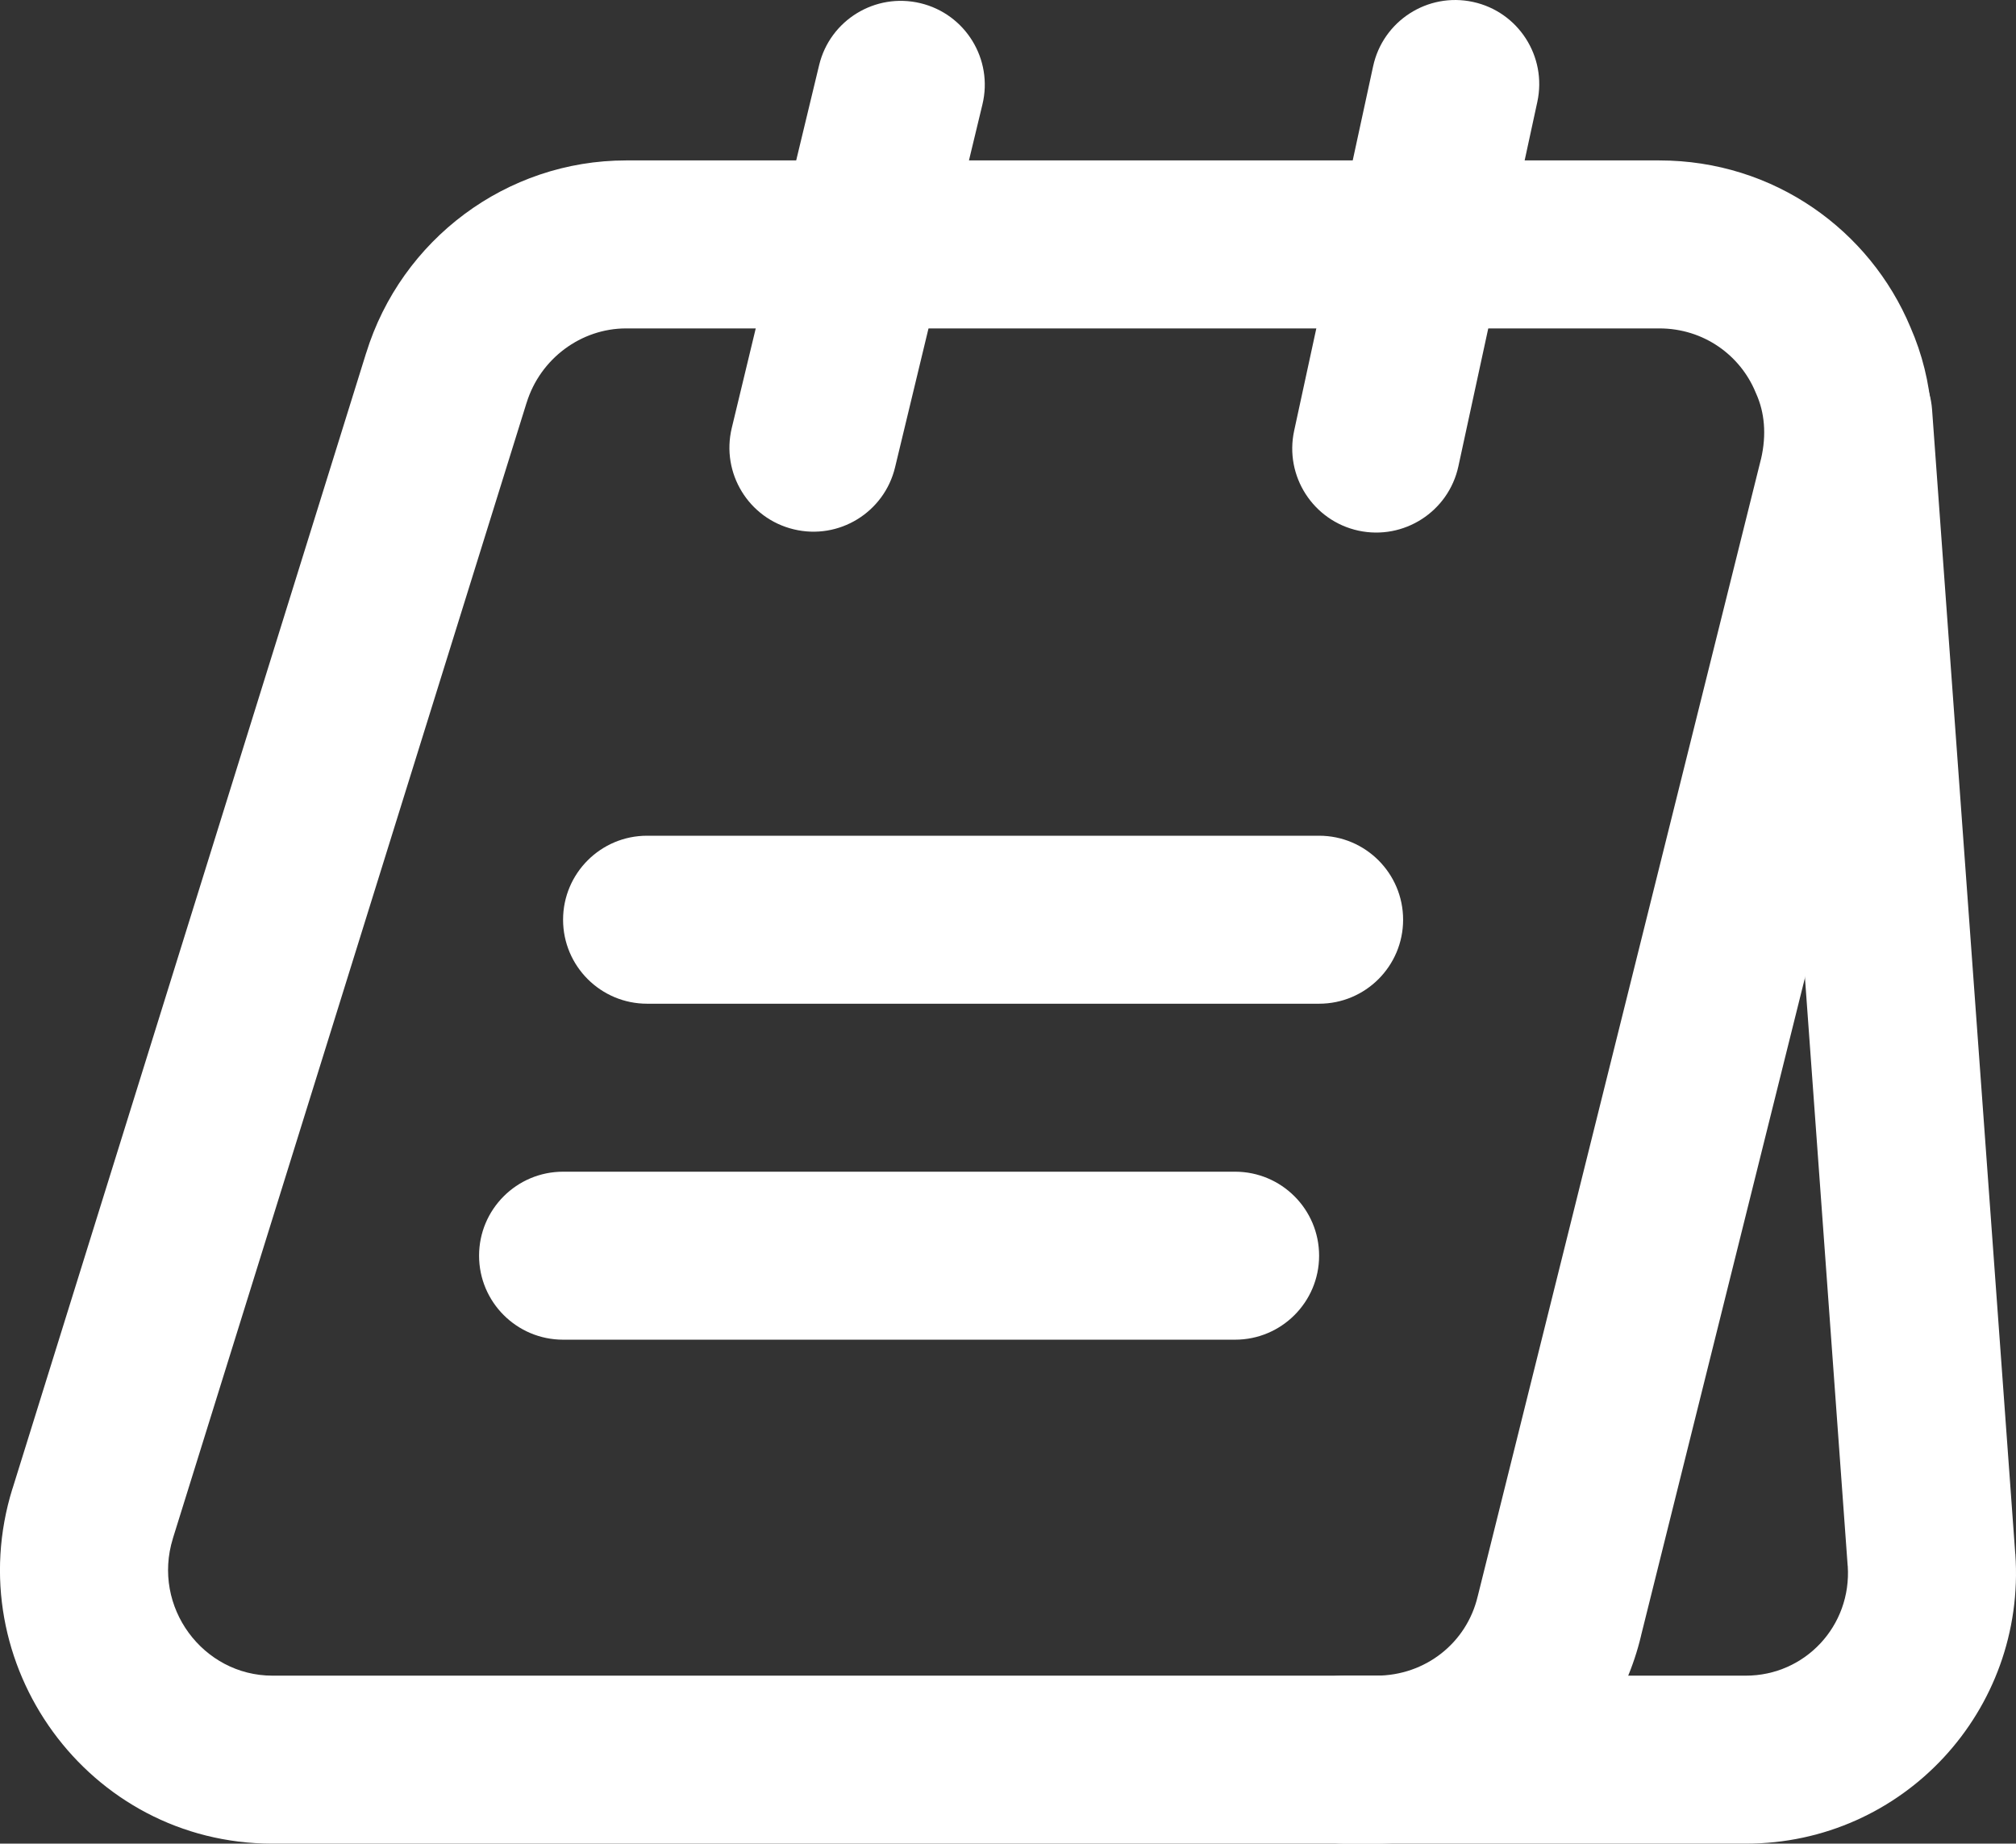<?xml version="1.0" encoding="utf-8"?>
<svg width="23.999" height="21.95" viewBox="0 0 23.999 21.95" fill="none" xmlns="http://www.w3.org/2000/svg">
  <rect x="0" y="0" width="23.999" height="21.95" fill="#333333" stroke="none"/>
  <g id="vuesax/linear/menu-board" transform="translate(0 0)">
    <g id="menu-board">
      <path id="Vector" d="M7.453 0C6.029 0 4.777 0.941 4.359 2.293L4.359 2.293L4.358 2.295L0.149 15.813L0.148 15.814C-0.499 17.898 1.05 20.04 3.243 20.04L16.383 20.04C17.878 20.04 19.186 19.03 19.536 17.563L19.536 17.561L22.904 4.042L22.904 4.042L22.906 4.033C23.072 3.34 23.024 2.628 22.742 1.985C22.261 0.834 21.12 0 19.753 0L7.453 0L7.453 0ZM6.269 2.885C6.432 2.358 6.919 2 7.453 2L19.753 2C20.281 2 20.717 2.319 20.899 2.761L20.904 2.773L20.909 2.784C21.003 2.997 21.033 3.258 20.963 3.558L20.962 3.56L17.593 17.088L17.59 17.099C17.459 17.65 16.968 18.04 16.383 18.04L3.243 18.04C2.417 18.04 1.806 17.223 2.058 16.407L2.058 16.406L6.268 2.887L6.269 2.885L6.269 2.885Z" fill="#FFFFFF" fill-rule="evenodd" transform="translate(0 1.91)" />
      <path id="Vector" d="M7.997 0.928C7.957 0.377 7.478 -0.037 6.928 0.003C6.377 0.043 5.963 0.522 6.003 1.073L6.992 14.69L6.993 14.693C7.041 15.408 6.484 16 5.78 16L1 16C0.448 16 0 16.448 0 17C0 17.552 0.448 18 1 18L5.78 18C7.655 18 9.118 16.414 8.988 14.55L8.987 14.547L7.997 0.928L7.997 0.928Z" fill="#FFFFFF" fill-rule="evenodd" transform="translate(15.003 3.95)" />
      <path id="Vector" d="M3.012 1.234C3.142 0.697 2.811 0.157 2.274 0.028C1.737 -0.101 1.197 0.229 1.068 0.766L0.028 5.086C-0.101 5.623 0.229 6.163 0.766 6.292C1.303 6.422 1.843 6.091 1.972 5.554L3.012 1.234L3.012 1.234Z" fill="#FFFFFF" fill-rule="evenodd" transform="translate(8.683 0.01)" />
      <path id="Vector" d="M2.918 1.212C3.034 0.672 2.692 0.14 2.152 0.023C1.612 -0.094 1.08 0.249 0.963 0.789L0.023 5.128C-0.094 5.668 0.249 6.201 0.789 6.318C1.328 6.434 1.861 6.092 1.978 5.552L2.918 1.212L2.918 1.212Z" fill="#FFFFFF" fill-rule="evenodd" transform="translate(15.383 0)" />
      <path id="Vector" d="M0 1C0 0.448 0.448 0 1 0L9 0C9.552 0 10 0.448 10 1C10 1.552 9.552 2 9 2L1 2C0.448 2 0 1.552 0 1L0 1Z" fill="#FFFFFF" fill-rule="evenodd" transform="translate(6.703 9.95)" />
      <path id="Vector" d="M0 1C0 0.448 0.448 0 1 0L9 0C9.552 0 10 0.448 10 1C10 1.552 9.552 2 9 2L1 2C0.448 2 0 1.552 0 1L0 1Z" fill="#FFFFFF" fill-rule="evenodd" transform="translate(5.703 13.95)" />
    </g>
  </g>
</svg>